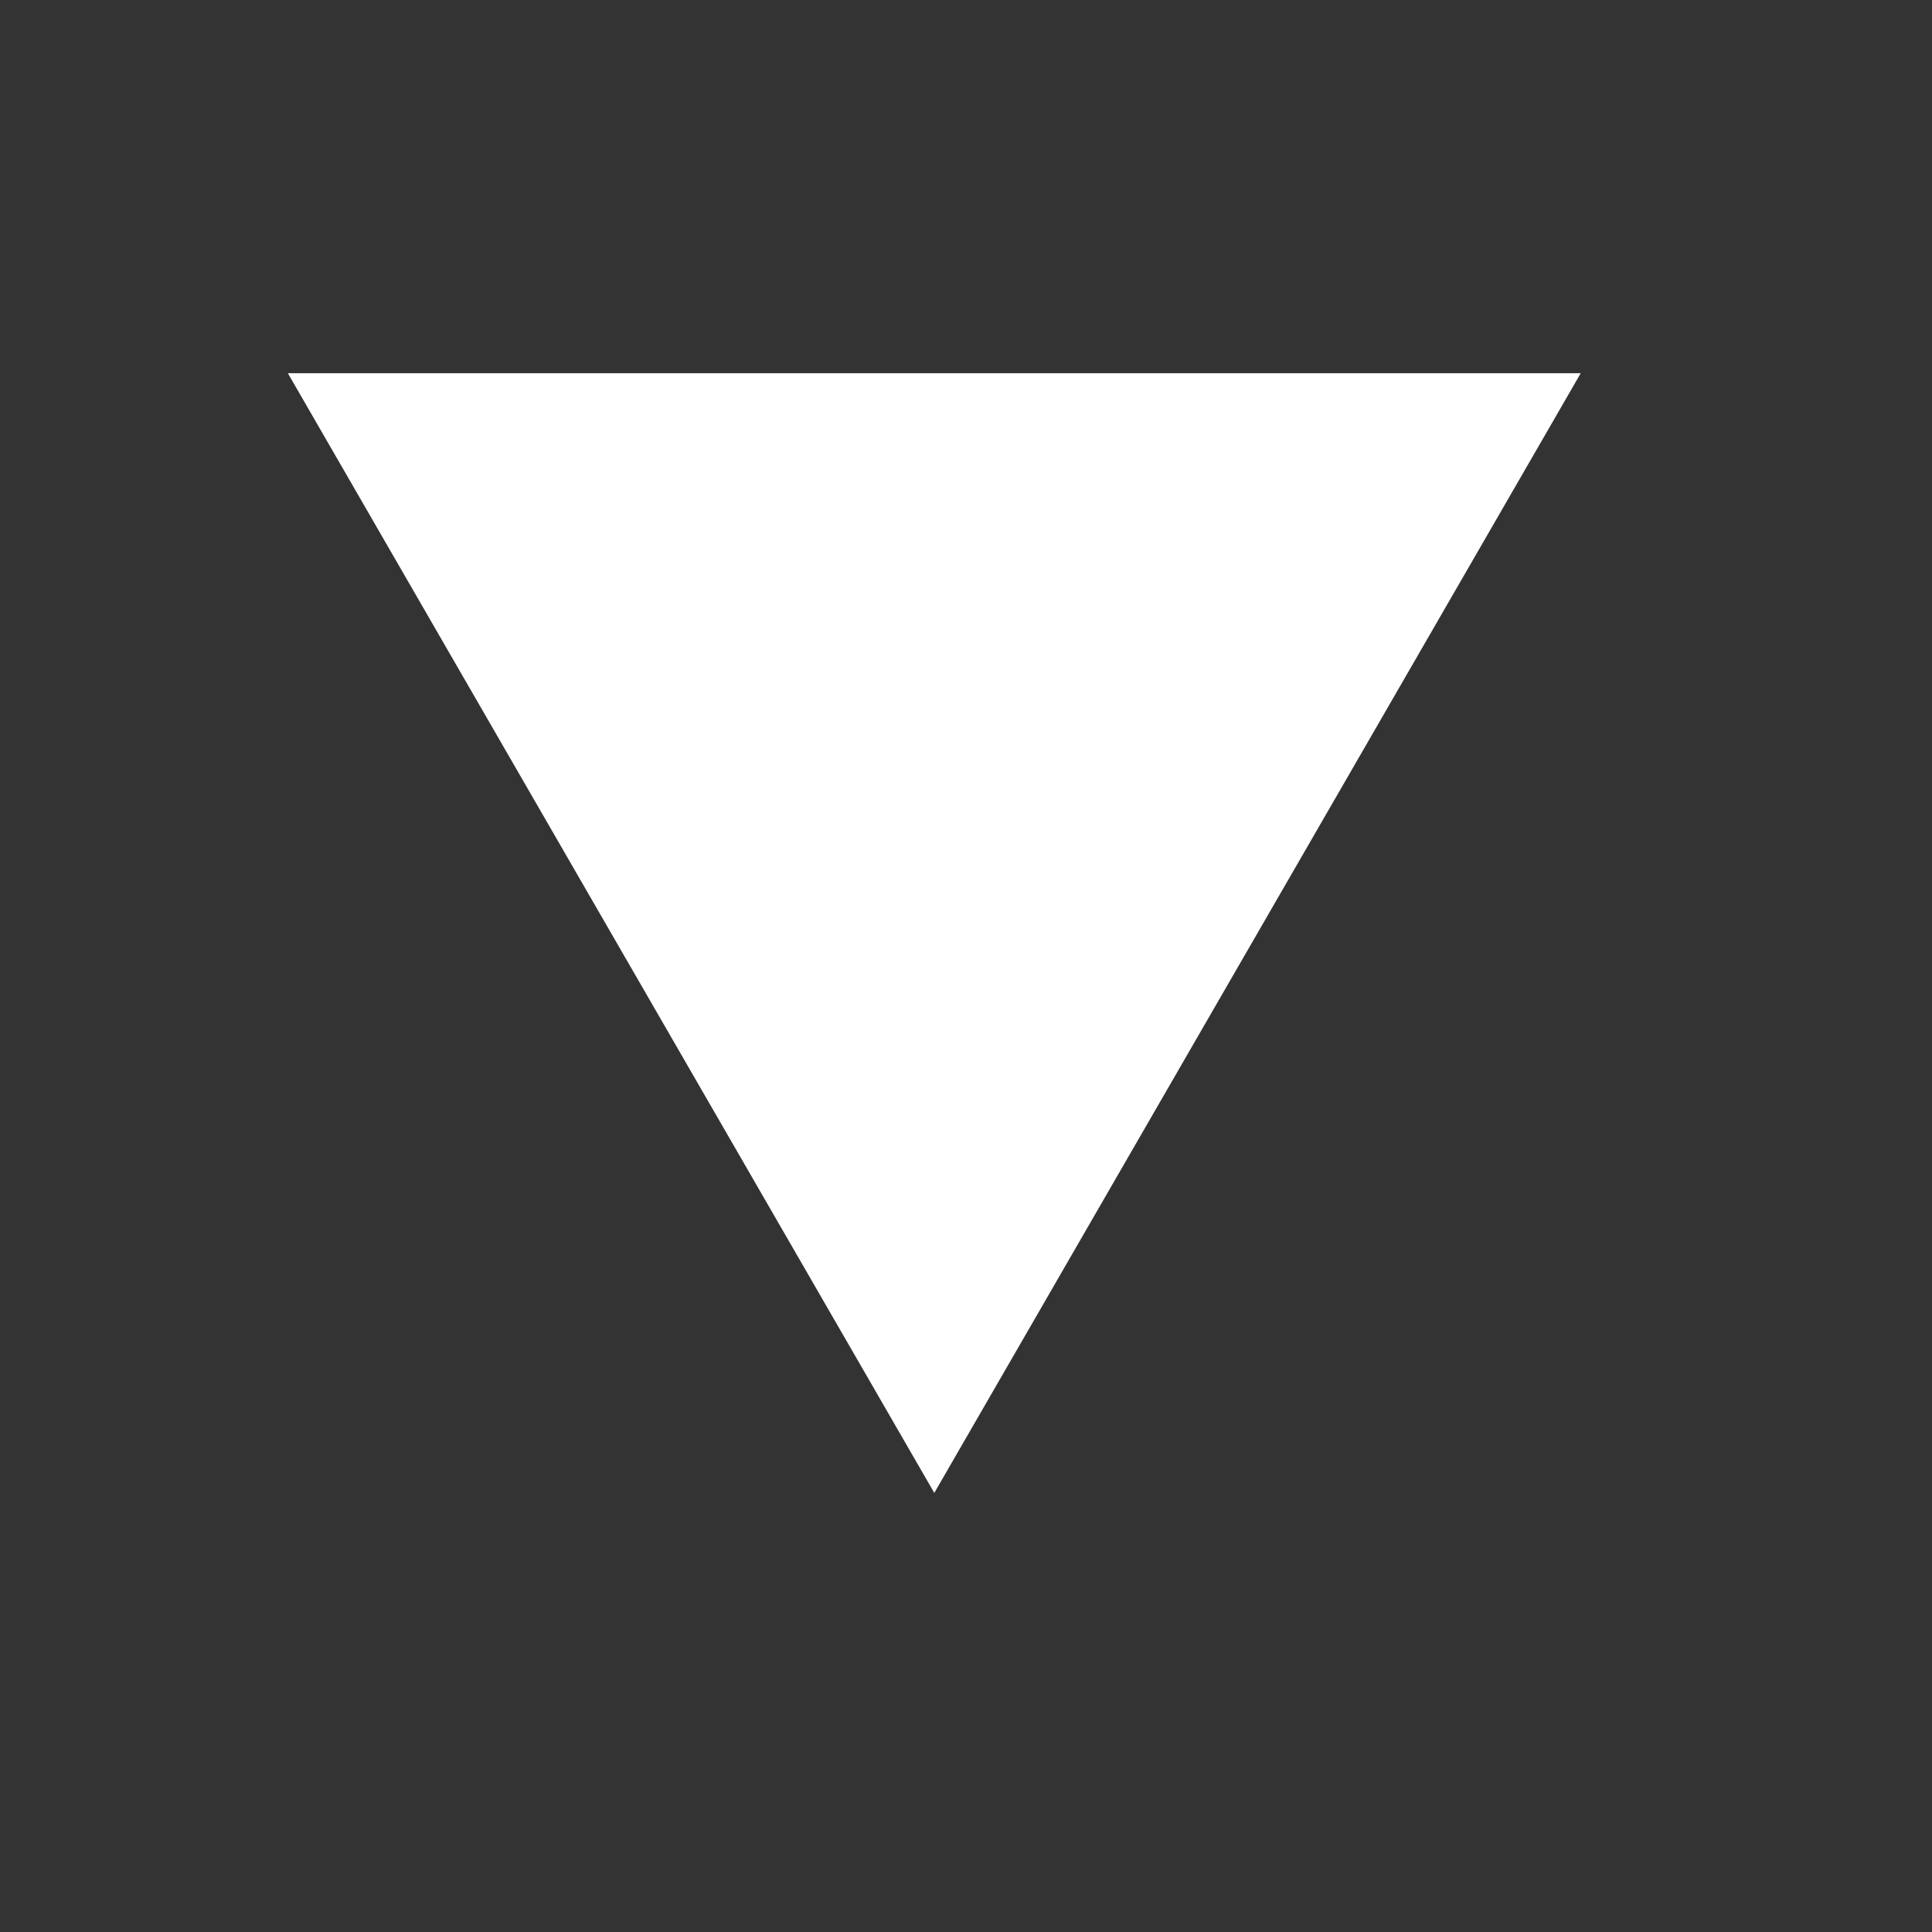 <svg width="22" height="22" viewBox="0 0 22 22" fill="none" xmlns="http://www.w3.org/2000/svg">
<rect x="0" y="0" width="22" height="22" fill="#333333" stroke="none"/>
<path d="M10.639 17L3.278 4.25L18 4.25L10.639 17Z" fill="white"/>
</svg>
